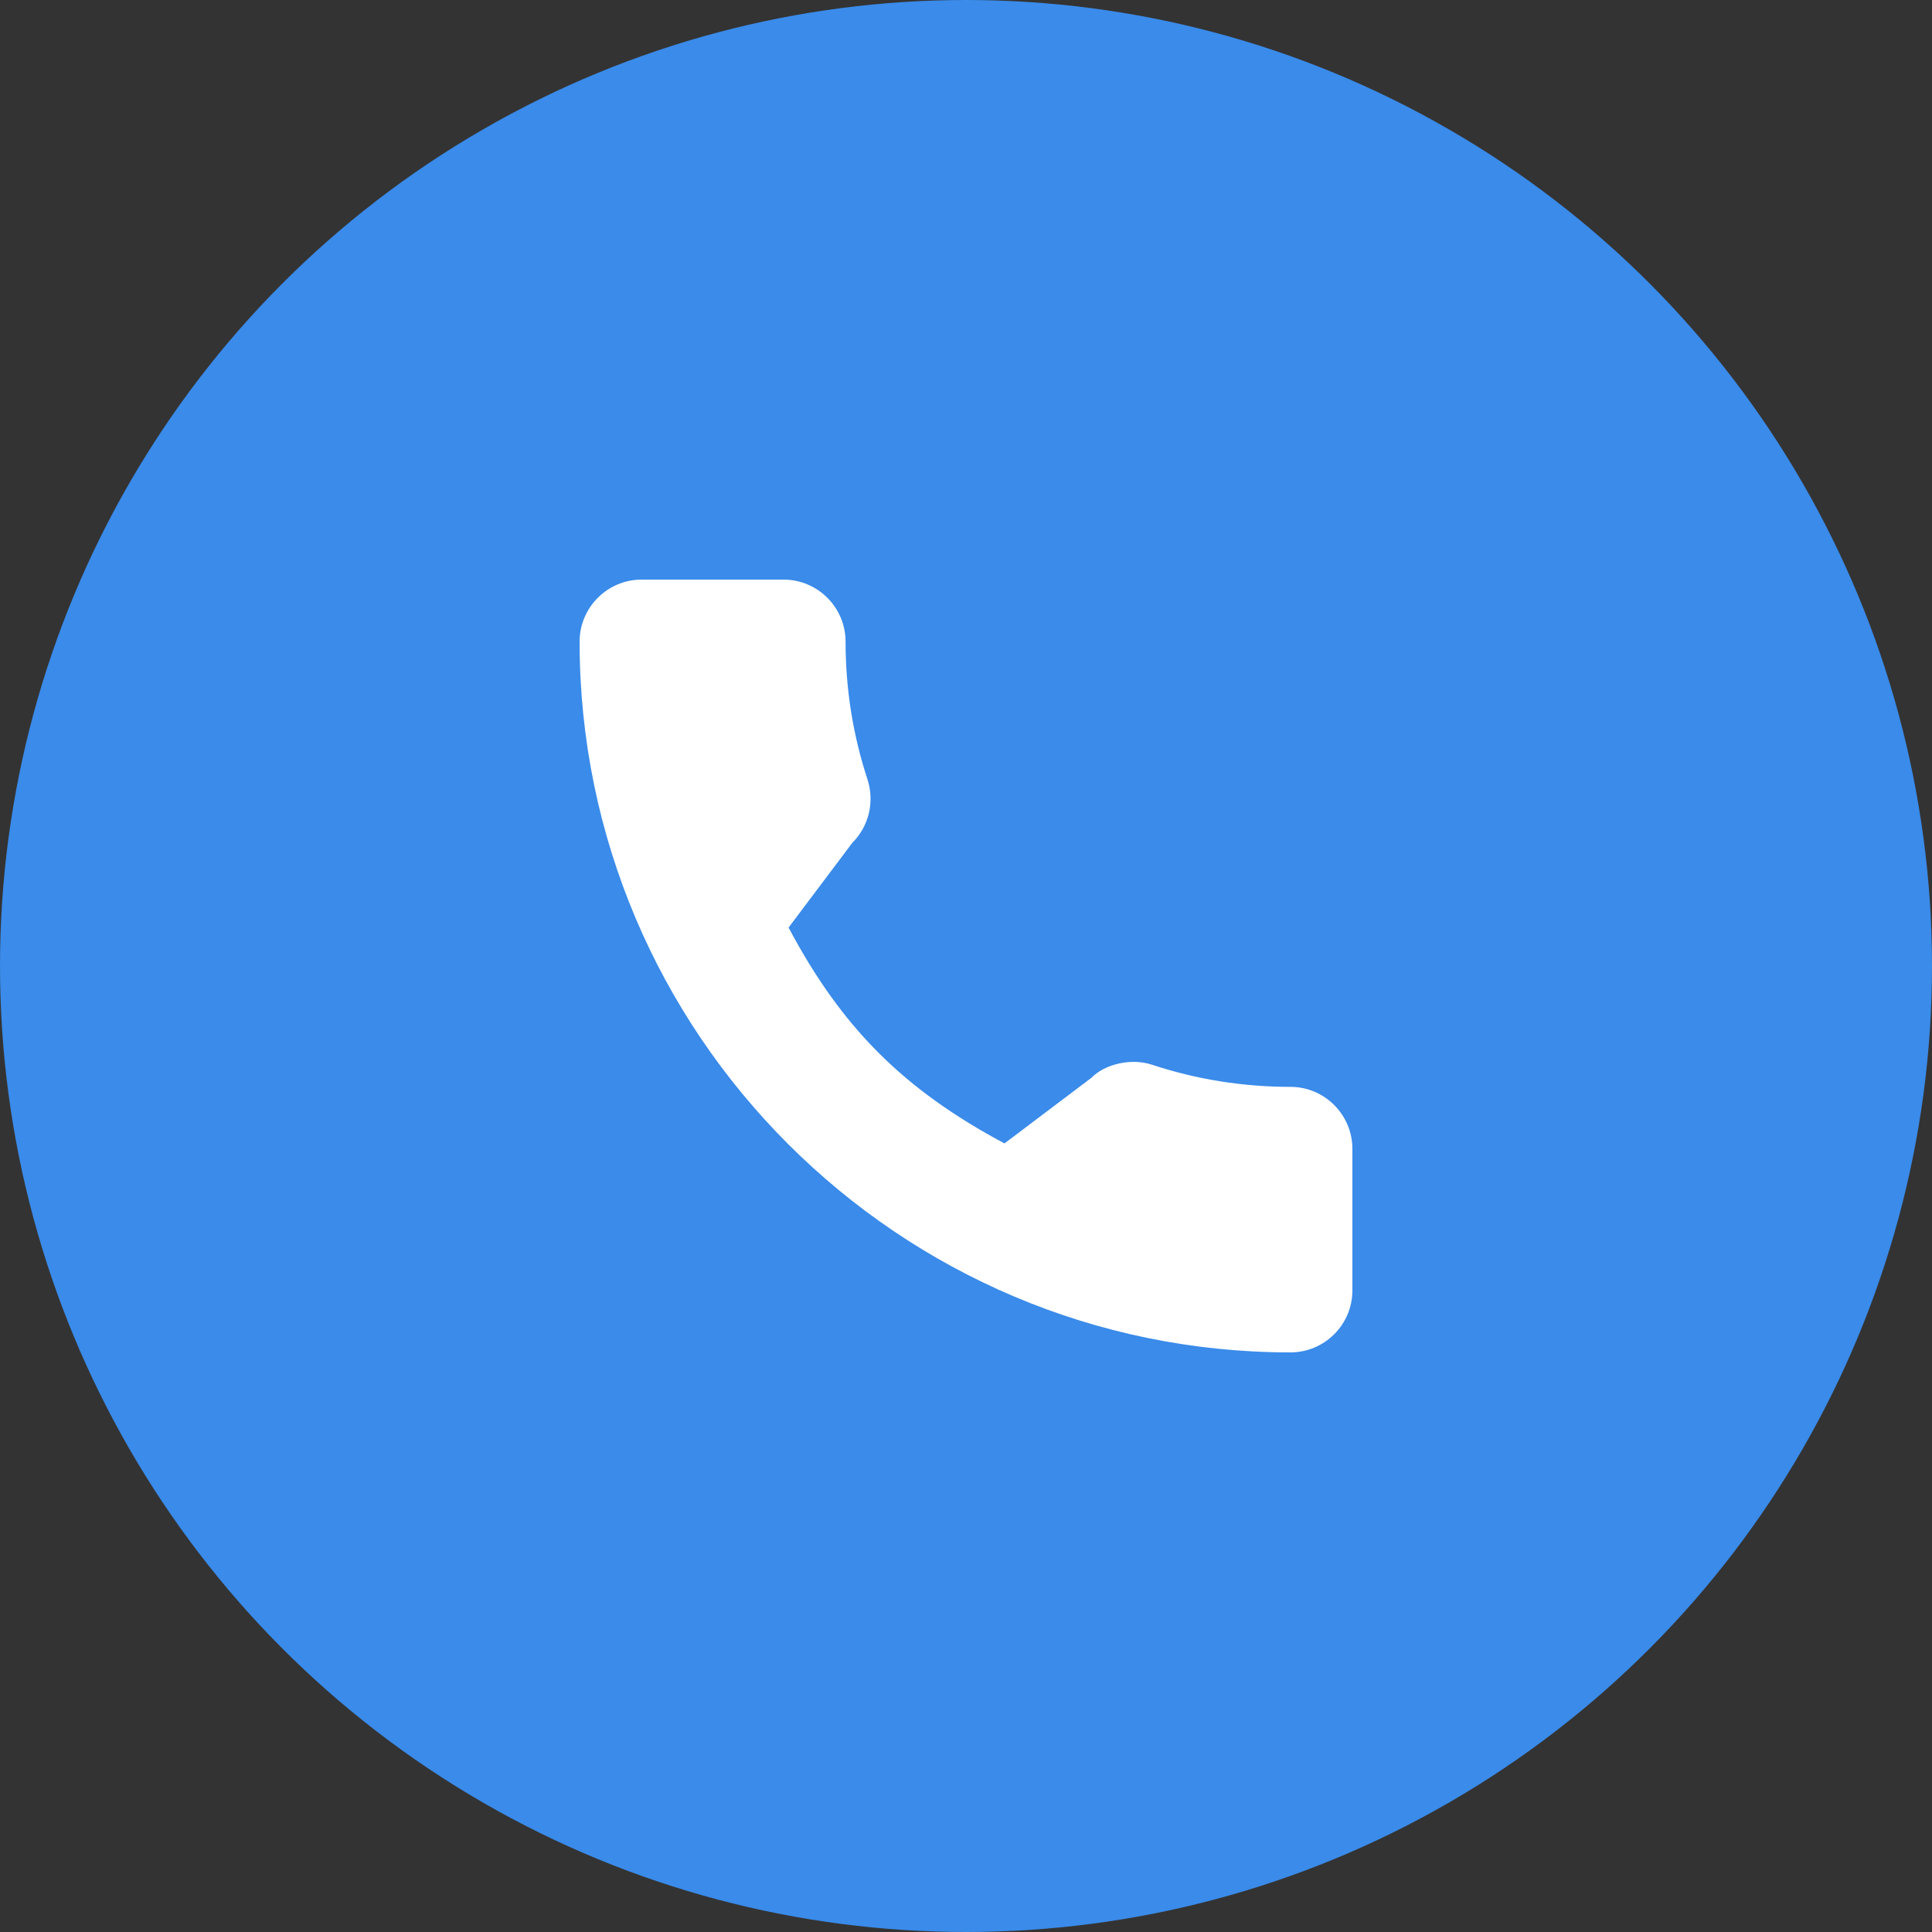 <svg width="36" height="36" viewBox="0 0 36 36" fill="none" xmlns="http://www.w3.org/2000/svg">
<rect x="0" y="0" width="36" height="36" fill="#333333" stroke="none"/>
<circle cx="18" cy="18" r="18" fill="#3A8BEA"/>
<g clip-path="url(#clip0_2_653)">
<path d="M24.045 20.252C23.163 20.252 22.298 20.114 21.477 19.843C21.075 19.706 20.581 19.832 20.336 20.084L18.717 21.306C16.839 20.304 15.682 19.148 14.694 17.284L15.88 15.707C16.188 15.399 16.299 14.95 16.166 14.528C15.894 13.703 15.756 12.838 15.756 11.956C15.756 11.319 15.237 10.8 14.6 10.8H11.956C11.319 10.8 10.8 11.319 10.8 11.956C10.8 19.259 16.742 25.2 24.045 25.2C24.682 25.2 25.2 24.682 25.2 24.045V21.408C25.2 20.771 24.682 20.252 24.045 20.252Z" fill="white"/>
</g>
<defs>
<clipPath id="clip0_2_653">
<rect width="14.4" height="14.4" fill="white" transform="translate(10.8 10.8)"/>
</clipPath>
</defs>
</svg>
